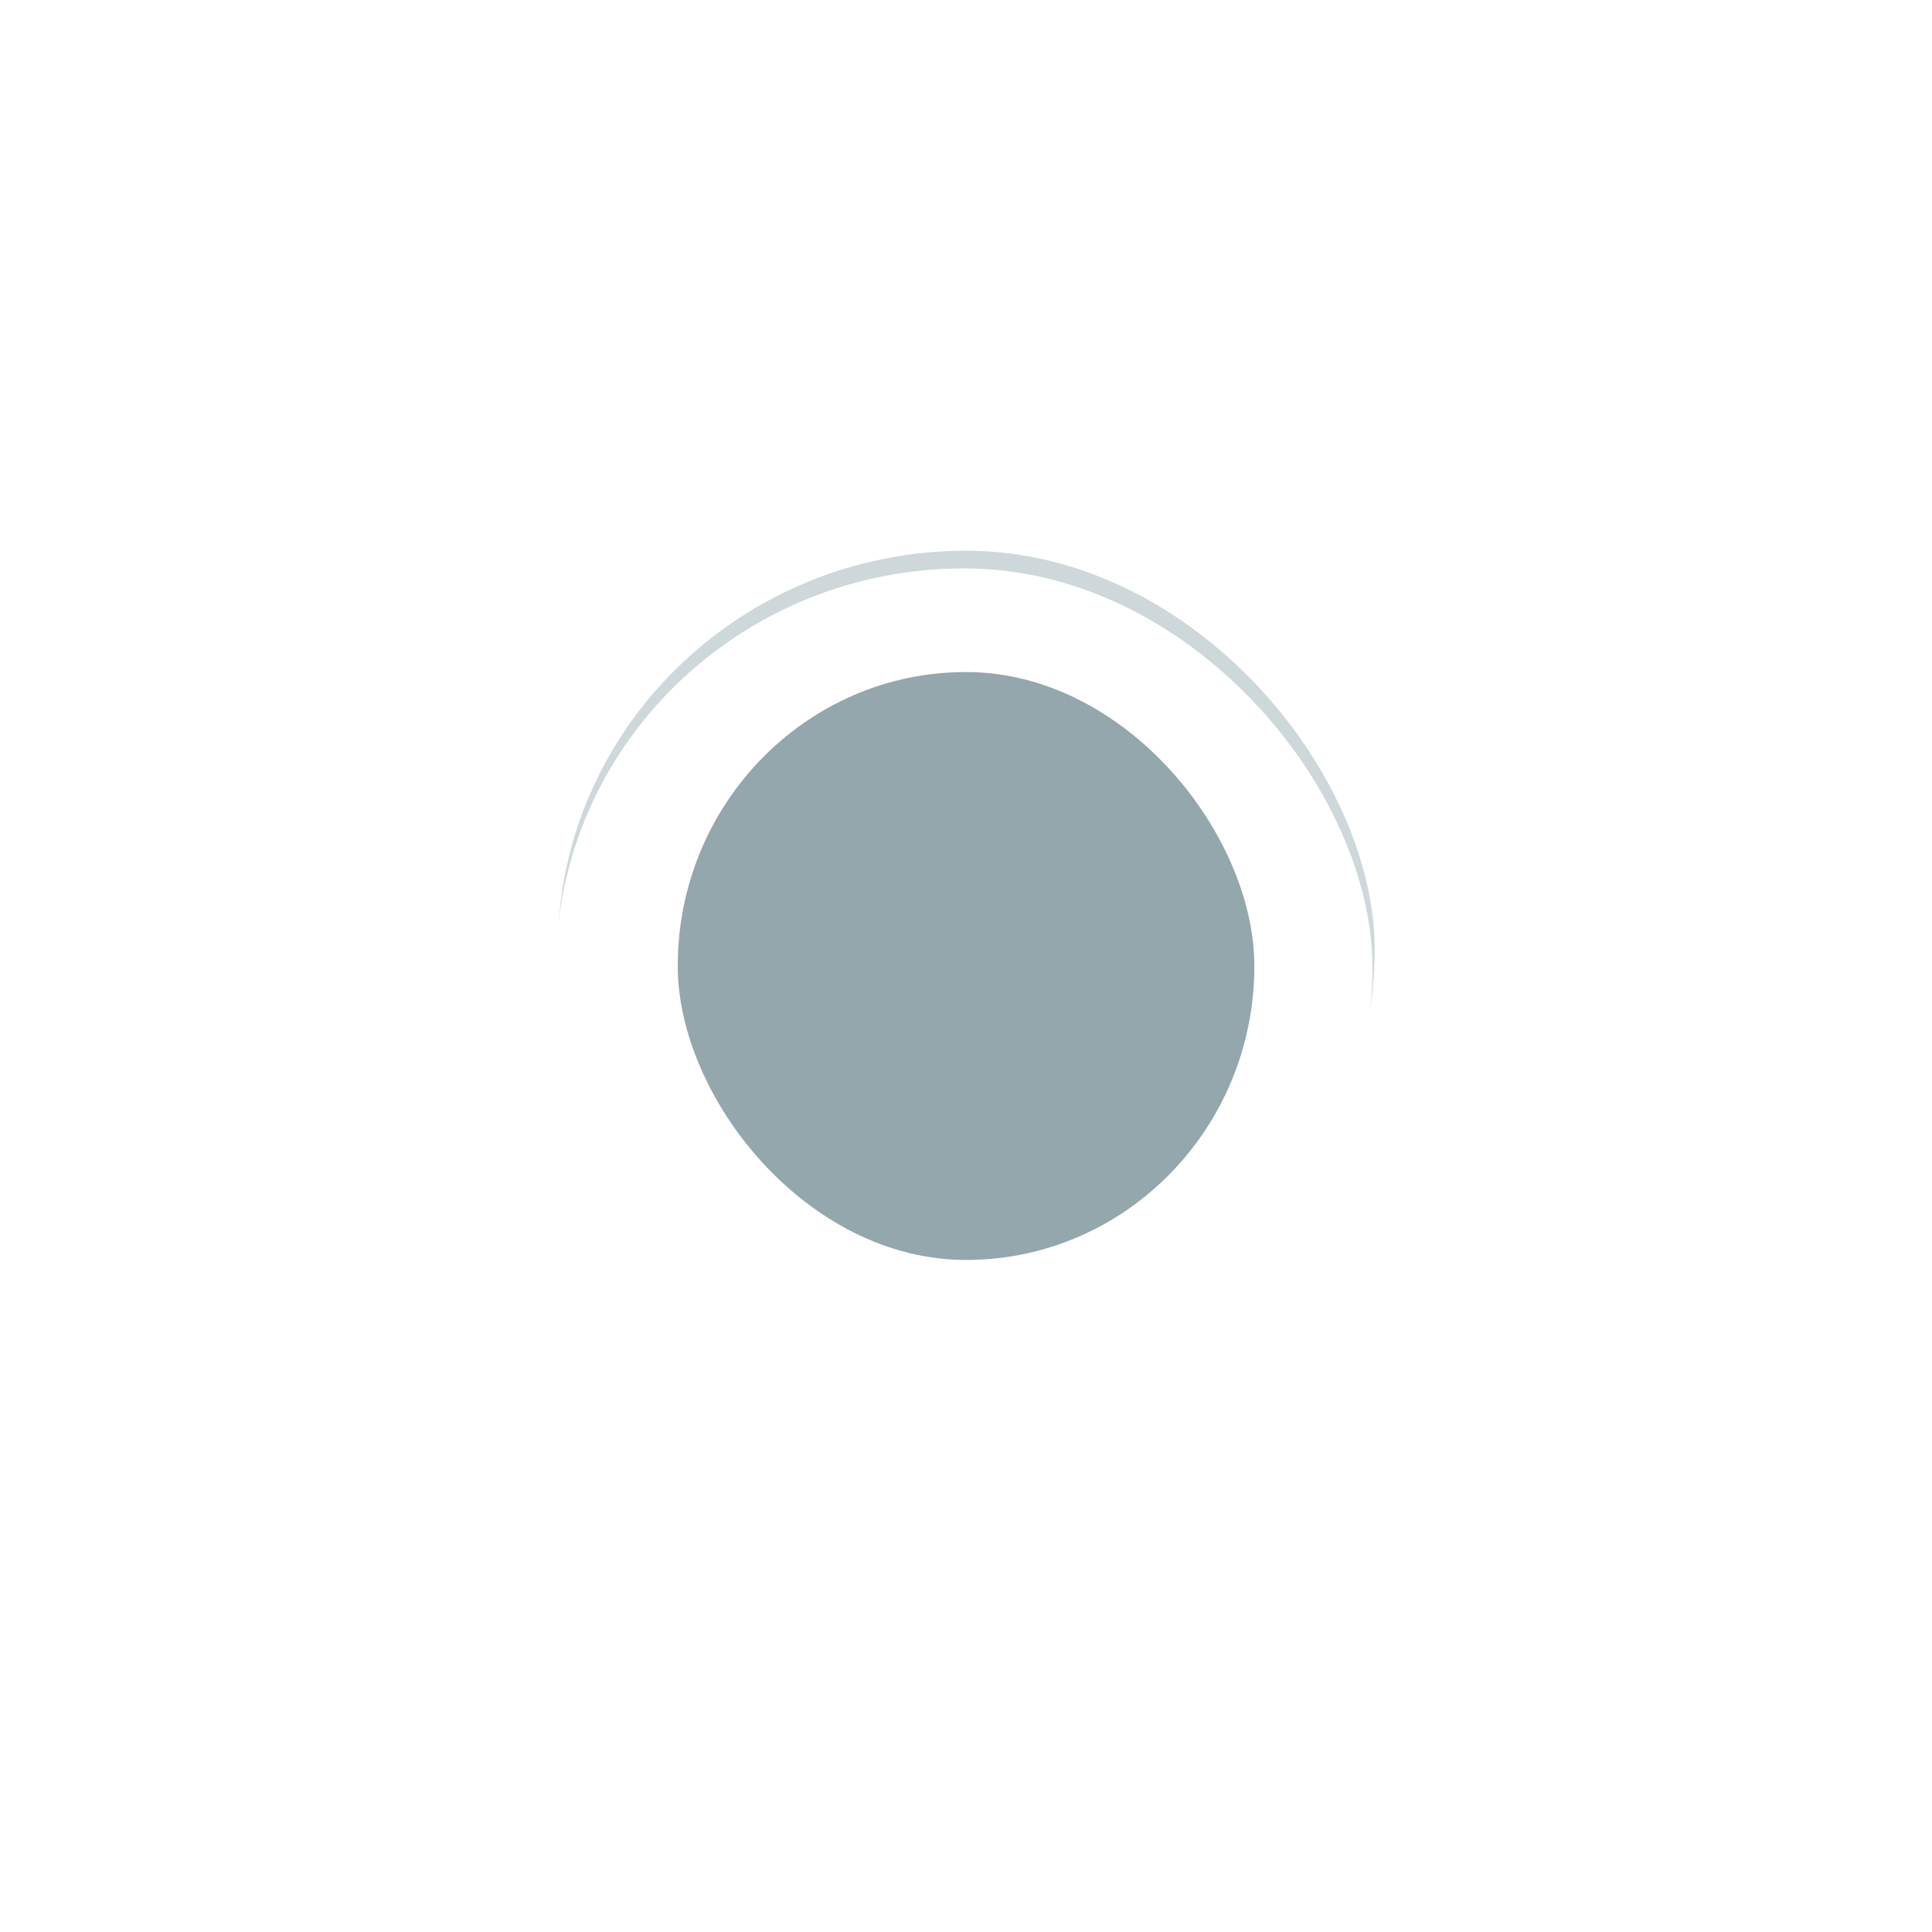 <?xml version="1.0" encoding="UTF-8" standalone="no"?>
<!-- Created with Inkscape (http://www.inkscape.org/) -->

<svg
   xmlns:dc="http://purl.org/dc/elements/1.1/"
   xmlns:cc="http://creativecommons.org/ns#"
   xmlns:rdf="http://www.w3.org/1999/02/22-rdf-syntax-ns#"
   xmlns:svg="http://www.w3.org/2000/svg"
   xmlns="http://www.w3.org/2000/svg"
   xmlns:sodipodi="http://sodipodi.sourceforge.net/DTD/sodipodi-0.dtd"
   xmlns:inkscape="http://www.inkscape.org/namespaces/inkscape"
   width="20"
   height="20"
   id="svg2"
   version="1.1"
   inkscape:version="0.48.4 r9939"
   sodipodi:docname="radarOff.svg">
  <defs
     id="defs4">
    <filter
       inkscape:collect="always"
       id="filter3819"
       x="-0.141"
       width="1.283"
       y="-0.14"
       height="1.281">
      <feGaussianBlur
         inkscape:collect="always"
         stdDeviation="1.049"
         id="feGaussianBlur3821" />
    </filter>
  </defs>
  <sodipodi:namedview
     id="base"
     pagecolor="#ffffff"
     bordercolor="#666666"
     borderopacity="1.0"
     inkscape:pageopacity="0.0"
     inkscape:pageshadow="2"
     inkscape:zoom="15.839192"
     inkscape:cx="-10.886434"
     inkscape:cy="9.1805807"
     inkscape:document-units="px"
     inkscape:current-layer="layer1"
     showgrid="false"
     inkscape:window-width="1615"
     inkscape:window-height="1026"
     inkscape:window-x="65"
     inkscape:window-y="24"
     inkscape:window-maximized="1">
    <inkscape:grid
       type="xygrid"
       id="grid2989"
       empspacing="5"
       visible="true"
       enabled="true"
       snapvisiblegridlinesonly="true" />
  </sodipodi:namedview>
  <g
     inkscape:label="Layer 1"
     inkscape:groupmode="layer"
     id="layer1"
     transform="translate(0,-1032.362)">
    <g
       id="g2992">
      <rect
         transform="matrix(0.475,0,0,0.461,5.252,561.667)"
         rx="8.902"
         ry="8.965"
         y="1033.397"
         x="1.098"
         height="17.93"
         width="17.804"
         id="rect2987"
         style="opacity:0.679;fill:#93a7ac;fill-rule:evenodd;stroke:#000000;stroke-width:0;stroke-linecap:butt;stroke-linejoin:miter;stroke-miterlimit:4;stroke-opacity:1;stroke-dasharray:none;filter:url(#filter3819)" />
      <rect
         rx="4.226"
         ry="4.134"
         y="1038.246"
         x="5.755"
         height="8.269"
         width="8.453"
         id="rect2987-9"
         style="fill:#ffffff;fill-rule:evenodd;stroke:#000000;stroke-width:0;stroke-linecap:butt;stroke-linejoin:miter;stroke-miterlimit:4;stroke-opacity:1;stroke-dasharray:none" />
      <rect
         rx="2.984"
         ry="3.043"
         y="1039.319"
         x="7.016"
         height="6.086"
         width="5.969"
         id="rect2987-1-1"
         style="fill:#93a7ac;fill-rule:evenodd;stroke:#000000;stroke-width:0;stroke-linecap:butt;stroke-linejoin:miter;stroke-miterlimit:4;stroke-opacity:1;stroke-dasharray:none" />
    </g>
  </g>
</svg>
